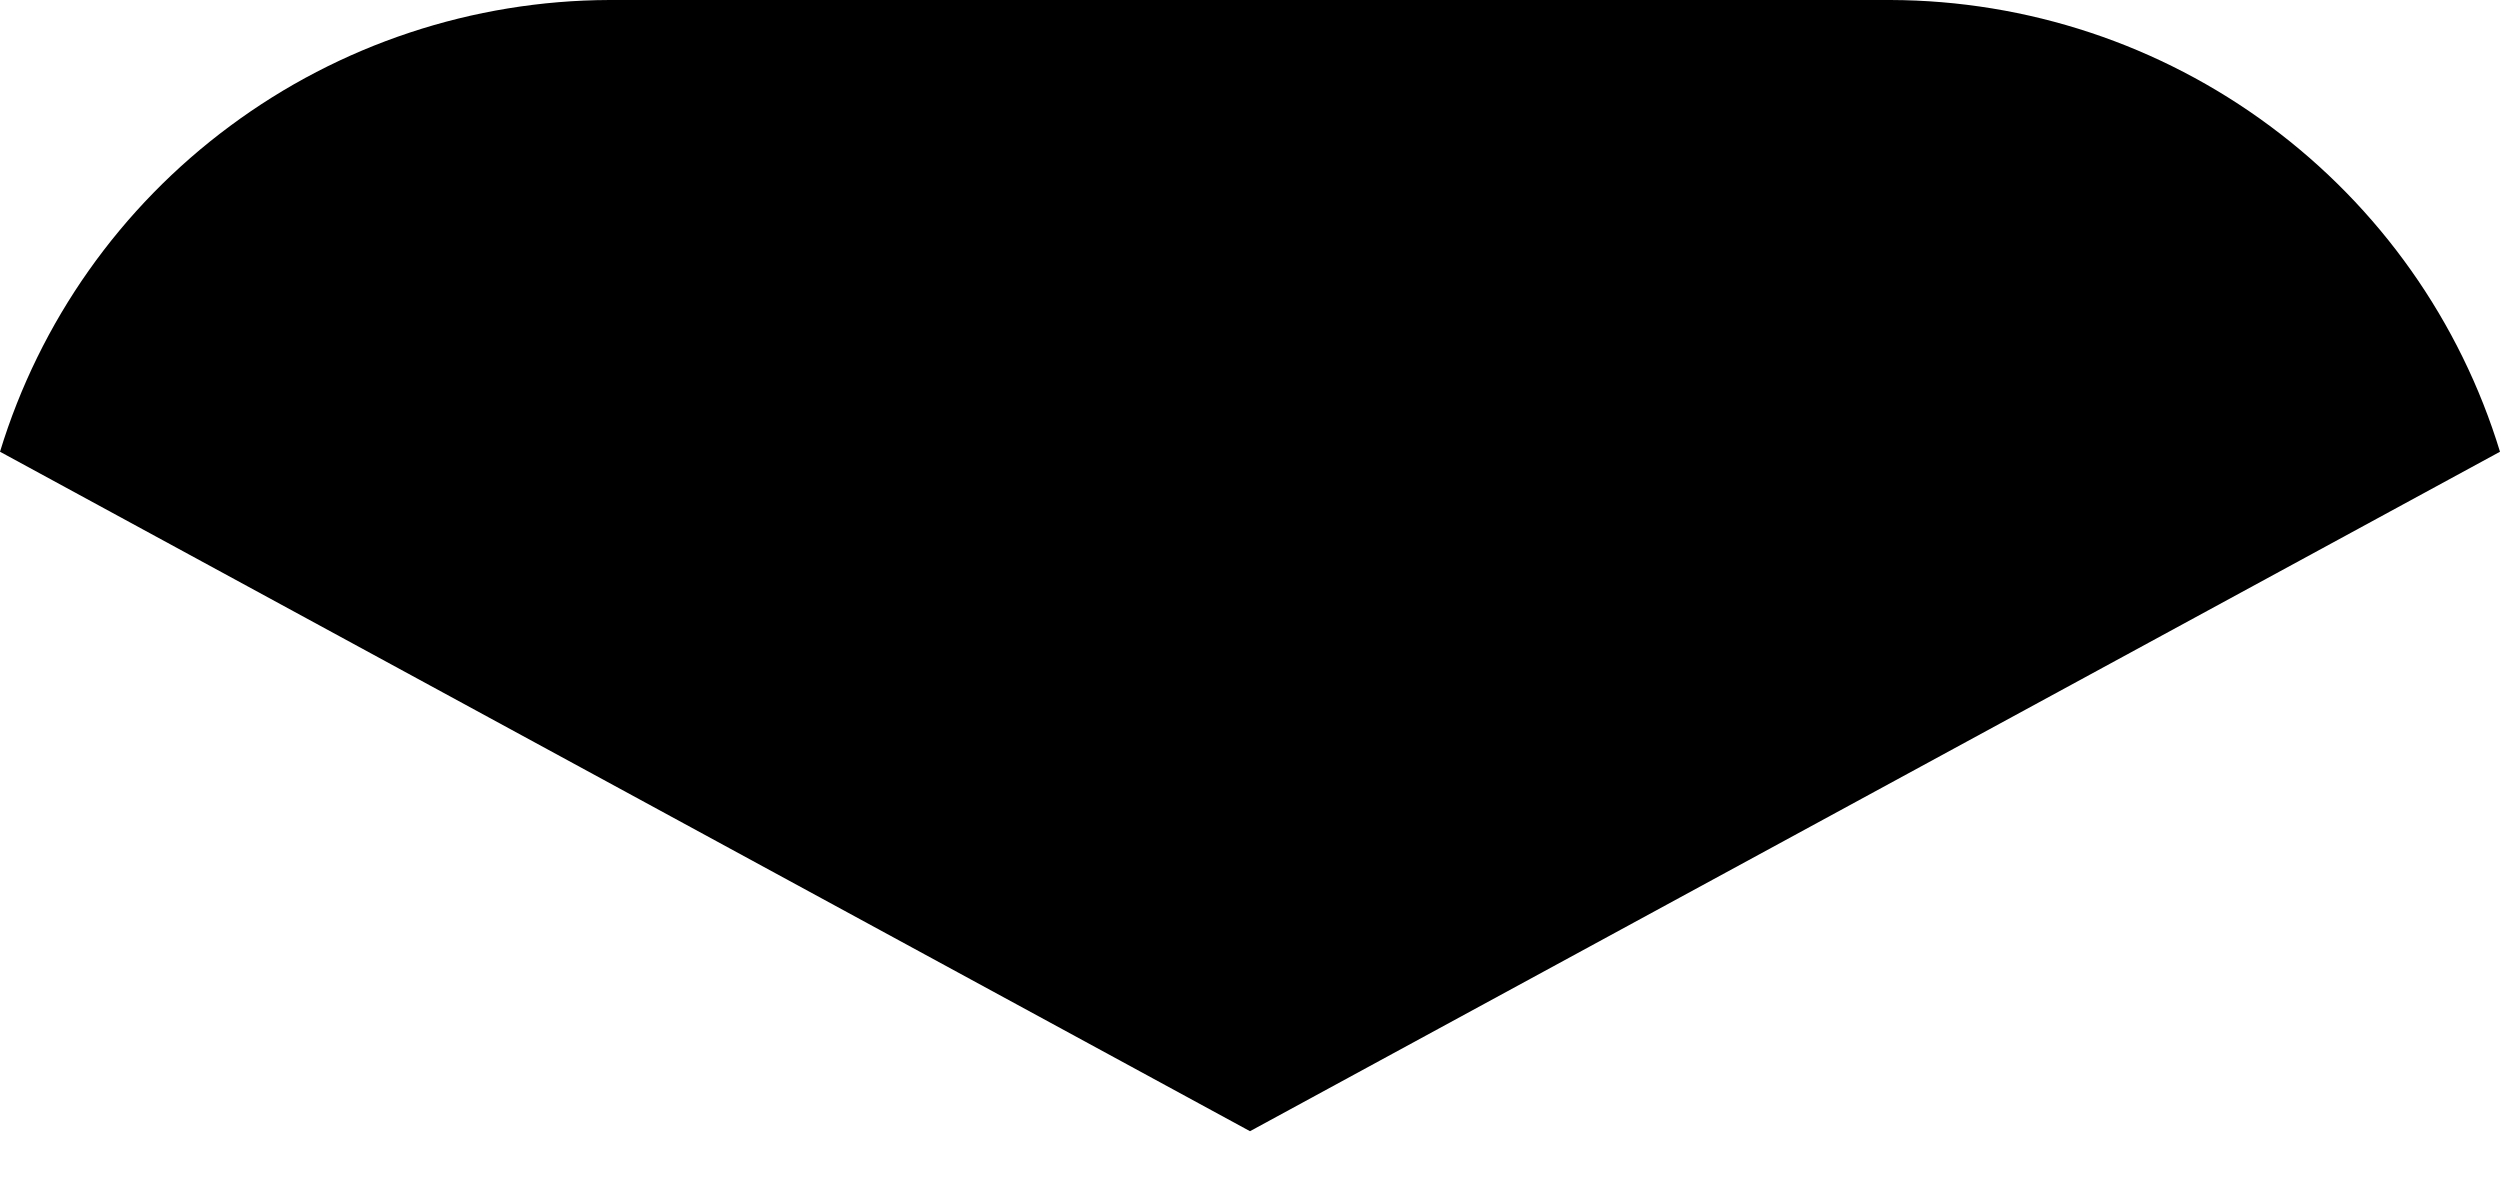 <svg width="23" height="11" viewBox="0 0 23 11" fill="none" xmlns="http://www.w3.org/2000/svg">
<path d="M11.5 10.407L23 4.156C22.634 2.957 21.892 1.907 20.883 1.159C19.874 0.41 18.651 0.004 17.393 5.66247e-06H5.607C4.349 0.004 3.126 0.41 2.117 1.159C1.107 1.907 0.366 2.957 -0 4.156L11.5 10.407Z" fill="black"/>
</svg>
